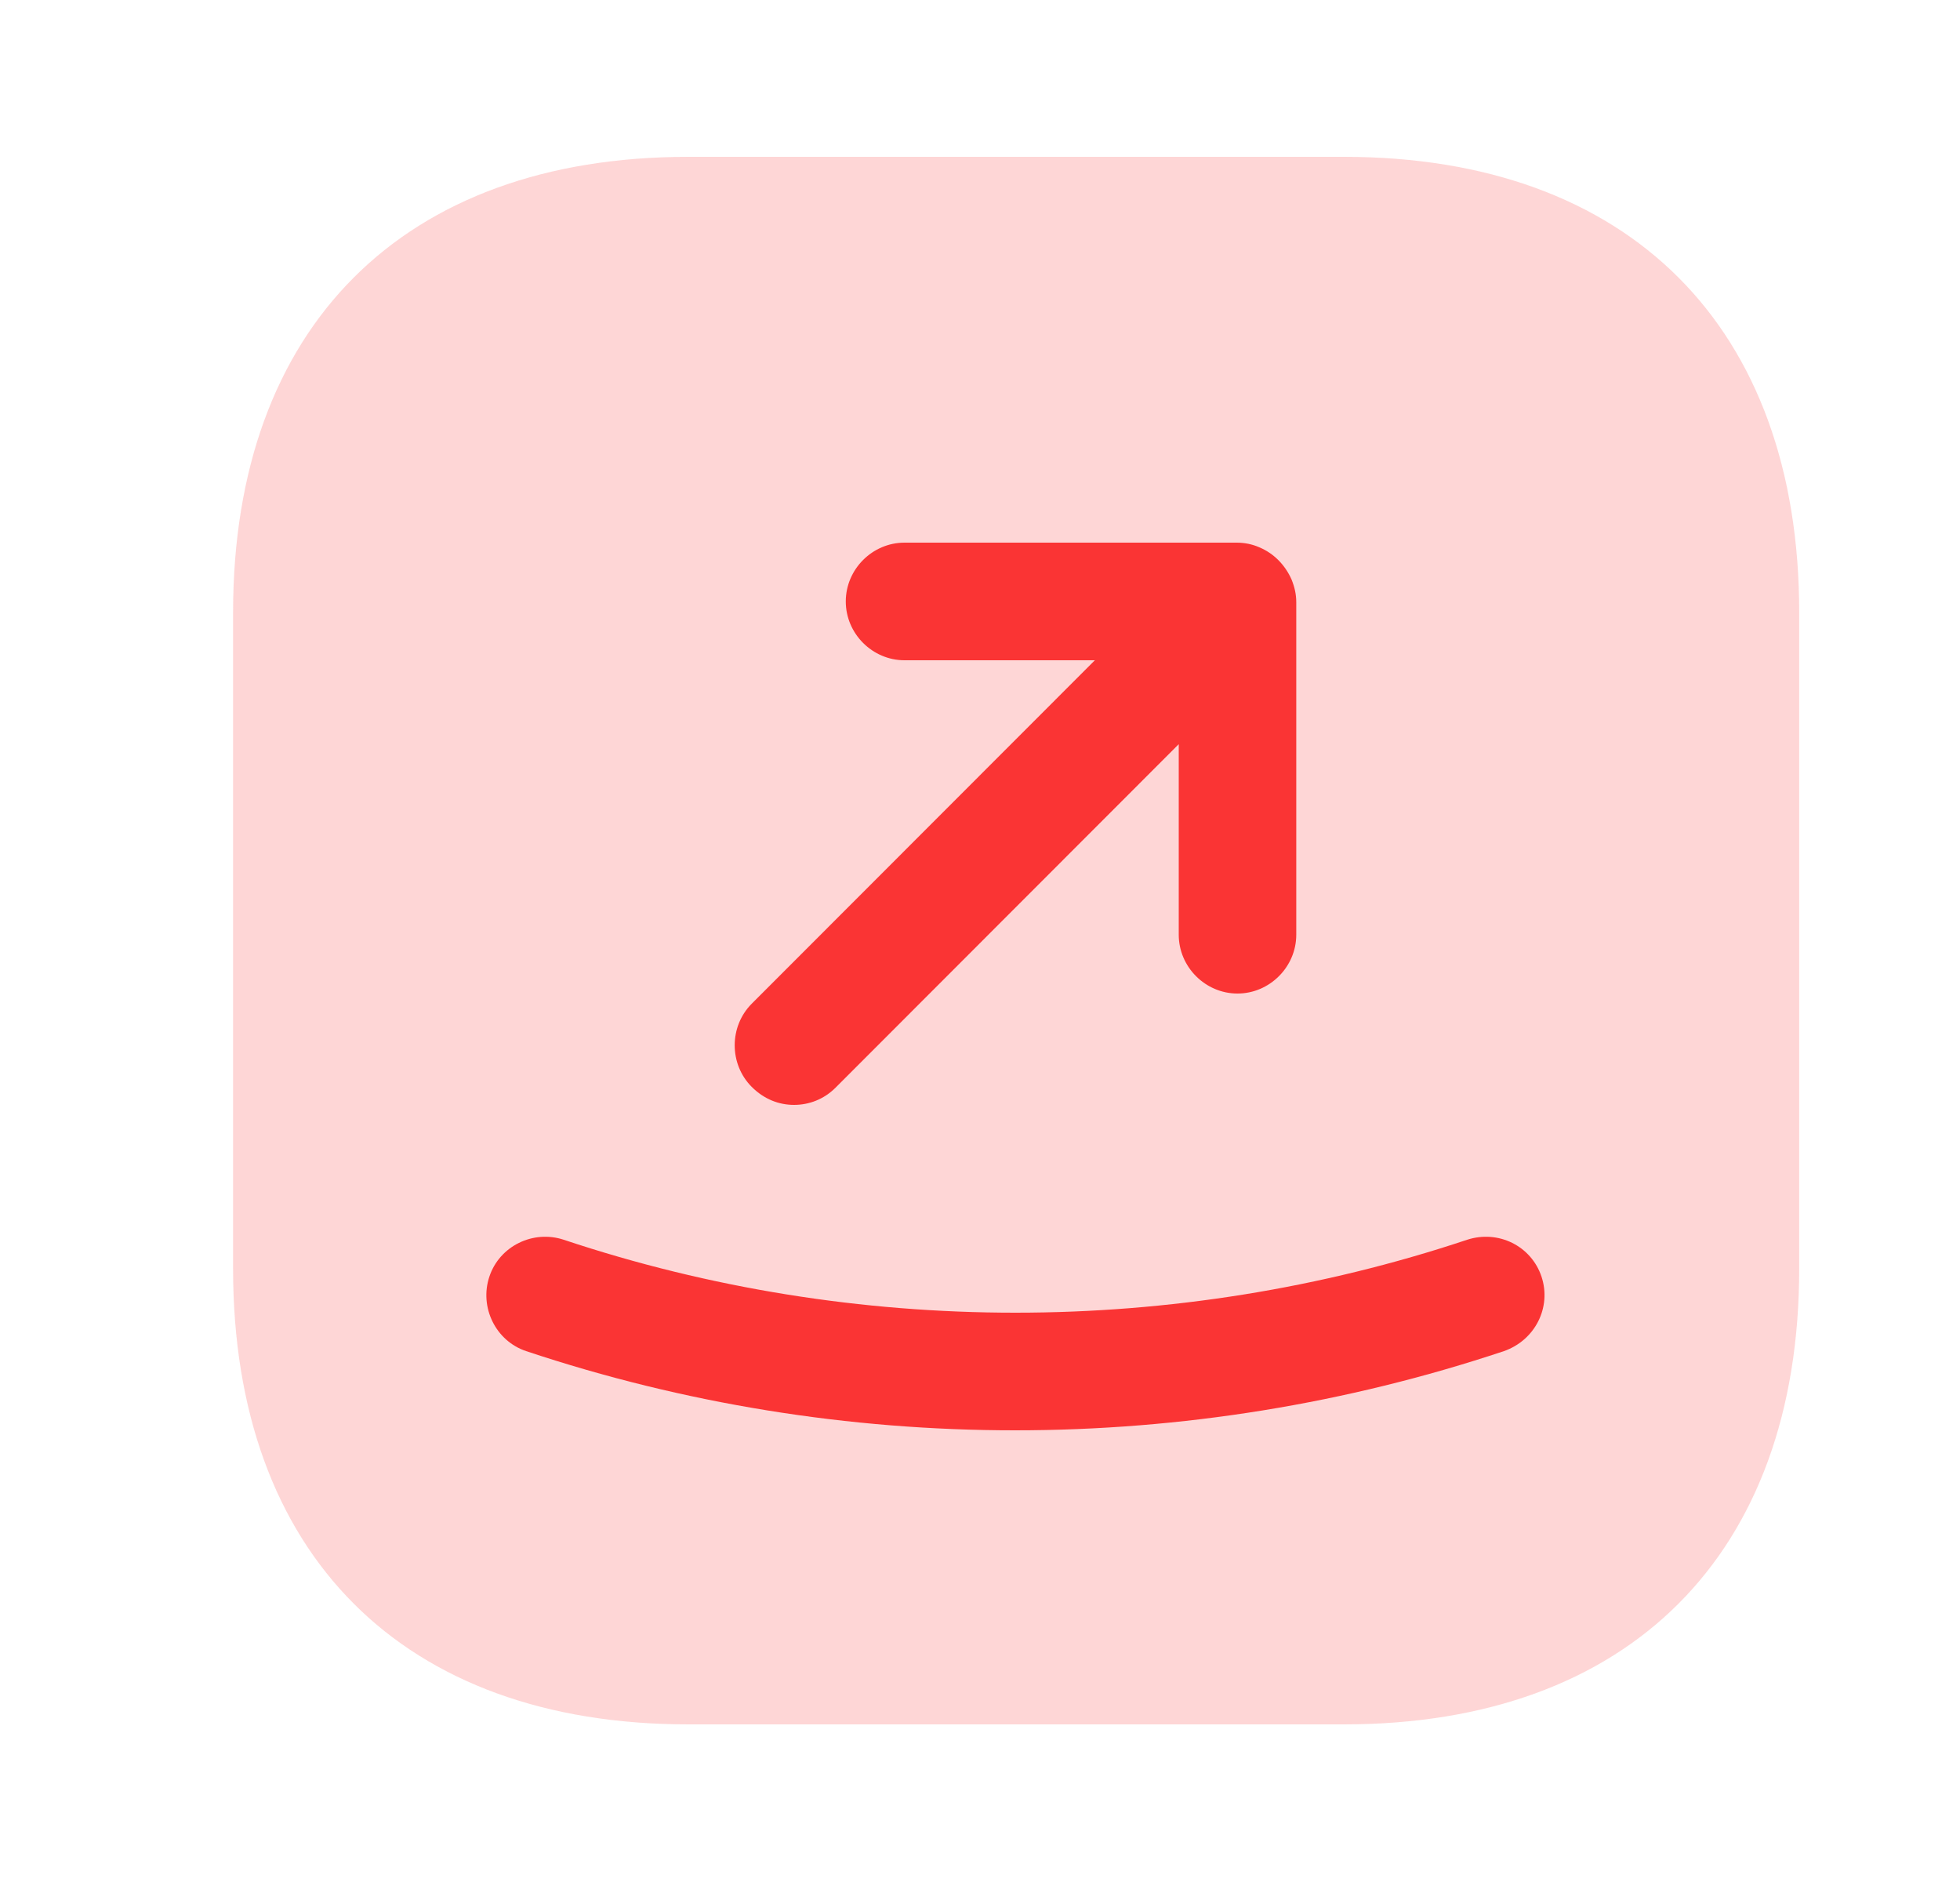<svg width="25" height="24" viewBox="0 0 25 24" fill="none" xmlns="http://www.w3.org/2000/svg">
<g id="vuesax/bulk/send-sqaure-2">
<g id="send-sqaure-2">
<path id="Vector" opacity="0.2" d="M17.143 2H8.779C5.141 2 2.973 4.17 2.973 7.81V16.18C2.973 19.82 5.141 21.99 8.779 21.99H17.143C20.78 21.99 22.949 19.82 22.949 16.18V7.81C22.949 4.17 20.78 2 17.143 2Z" fill="#FA3434"/>
<g id="Group">
<path id="Vector_2" d="M10.128 14.09C10.318 14.09 10.508 14.02 10.658 13.87L15.035 9.49V11.92C15.035 12.33 15.374 12.67 15.784 12.67C16.194 12.67 16.534 12.33 16.534 11.92V7.68C16.534 7.58 16.514 7.49 16.474 7.39C16.394 7.21 16.254 7.06 16.064 6.98C15.974 6.94 15.874 6.92 15.774 6.92H11.537C11.127 6.92 10.788 7.26 10.788 7.67C10.788 8.08 11.127 8.42 11.537 8.42H13.965L9.588 12.8C9.299 13.09 9.299 13.57 9.588 13.86C9.748 14.02 9.938 14.09 10.128 14.09Z" fill="#FA3434"/>
<path id="Vector_3" d="M19.662 16.28C19.532 15.89 19.113 15.68 18.713 15.81C14.995 17.05 10.908 17.05 7.191 15.81C6.801 15.68 6.371 15.89 6.242 16.28C6.112 16.67 6.322 17.1 6.711 17.23C8.72 17.9 10.828 18.24 12.947 18.24C15.066 18.24 17.174 17.9 19.183 17.23C19.582 17.09 19.792 16.67 19.662 16.28Z" fill="#FA3434"/>
</g>
</g>
</g>
</svg>
